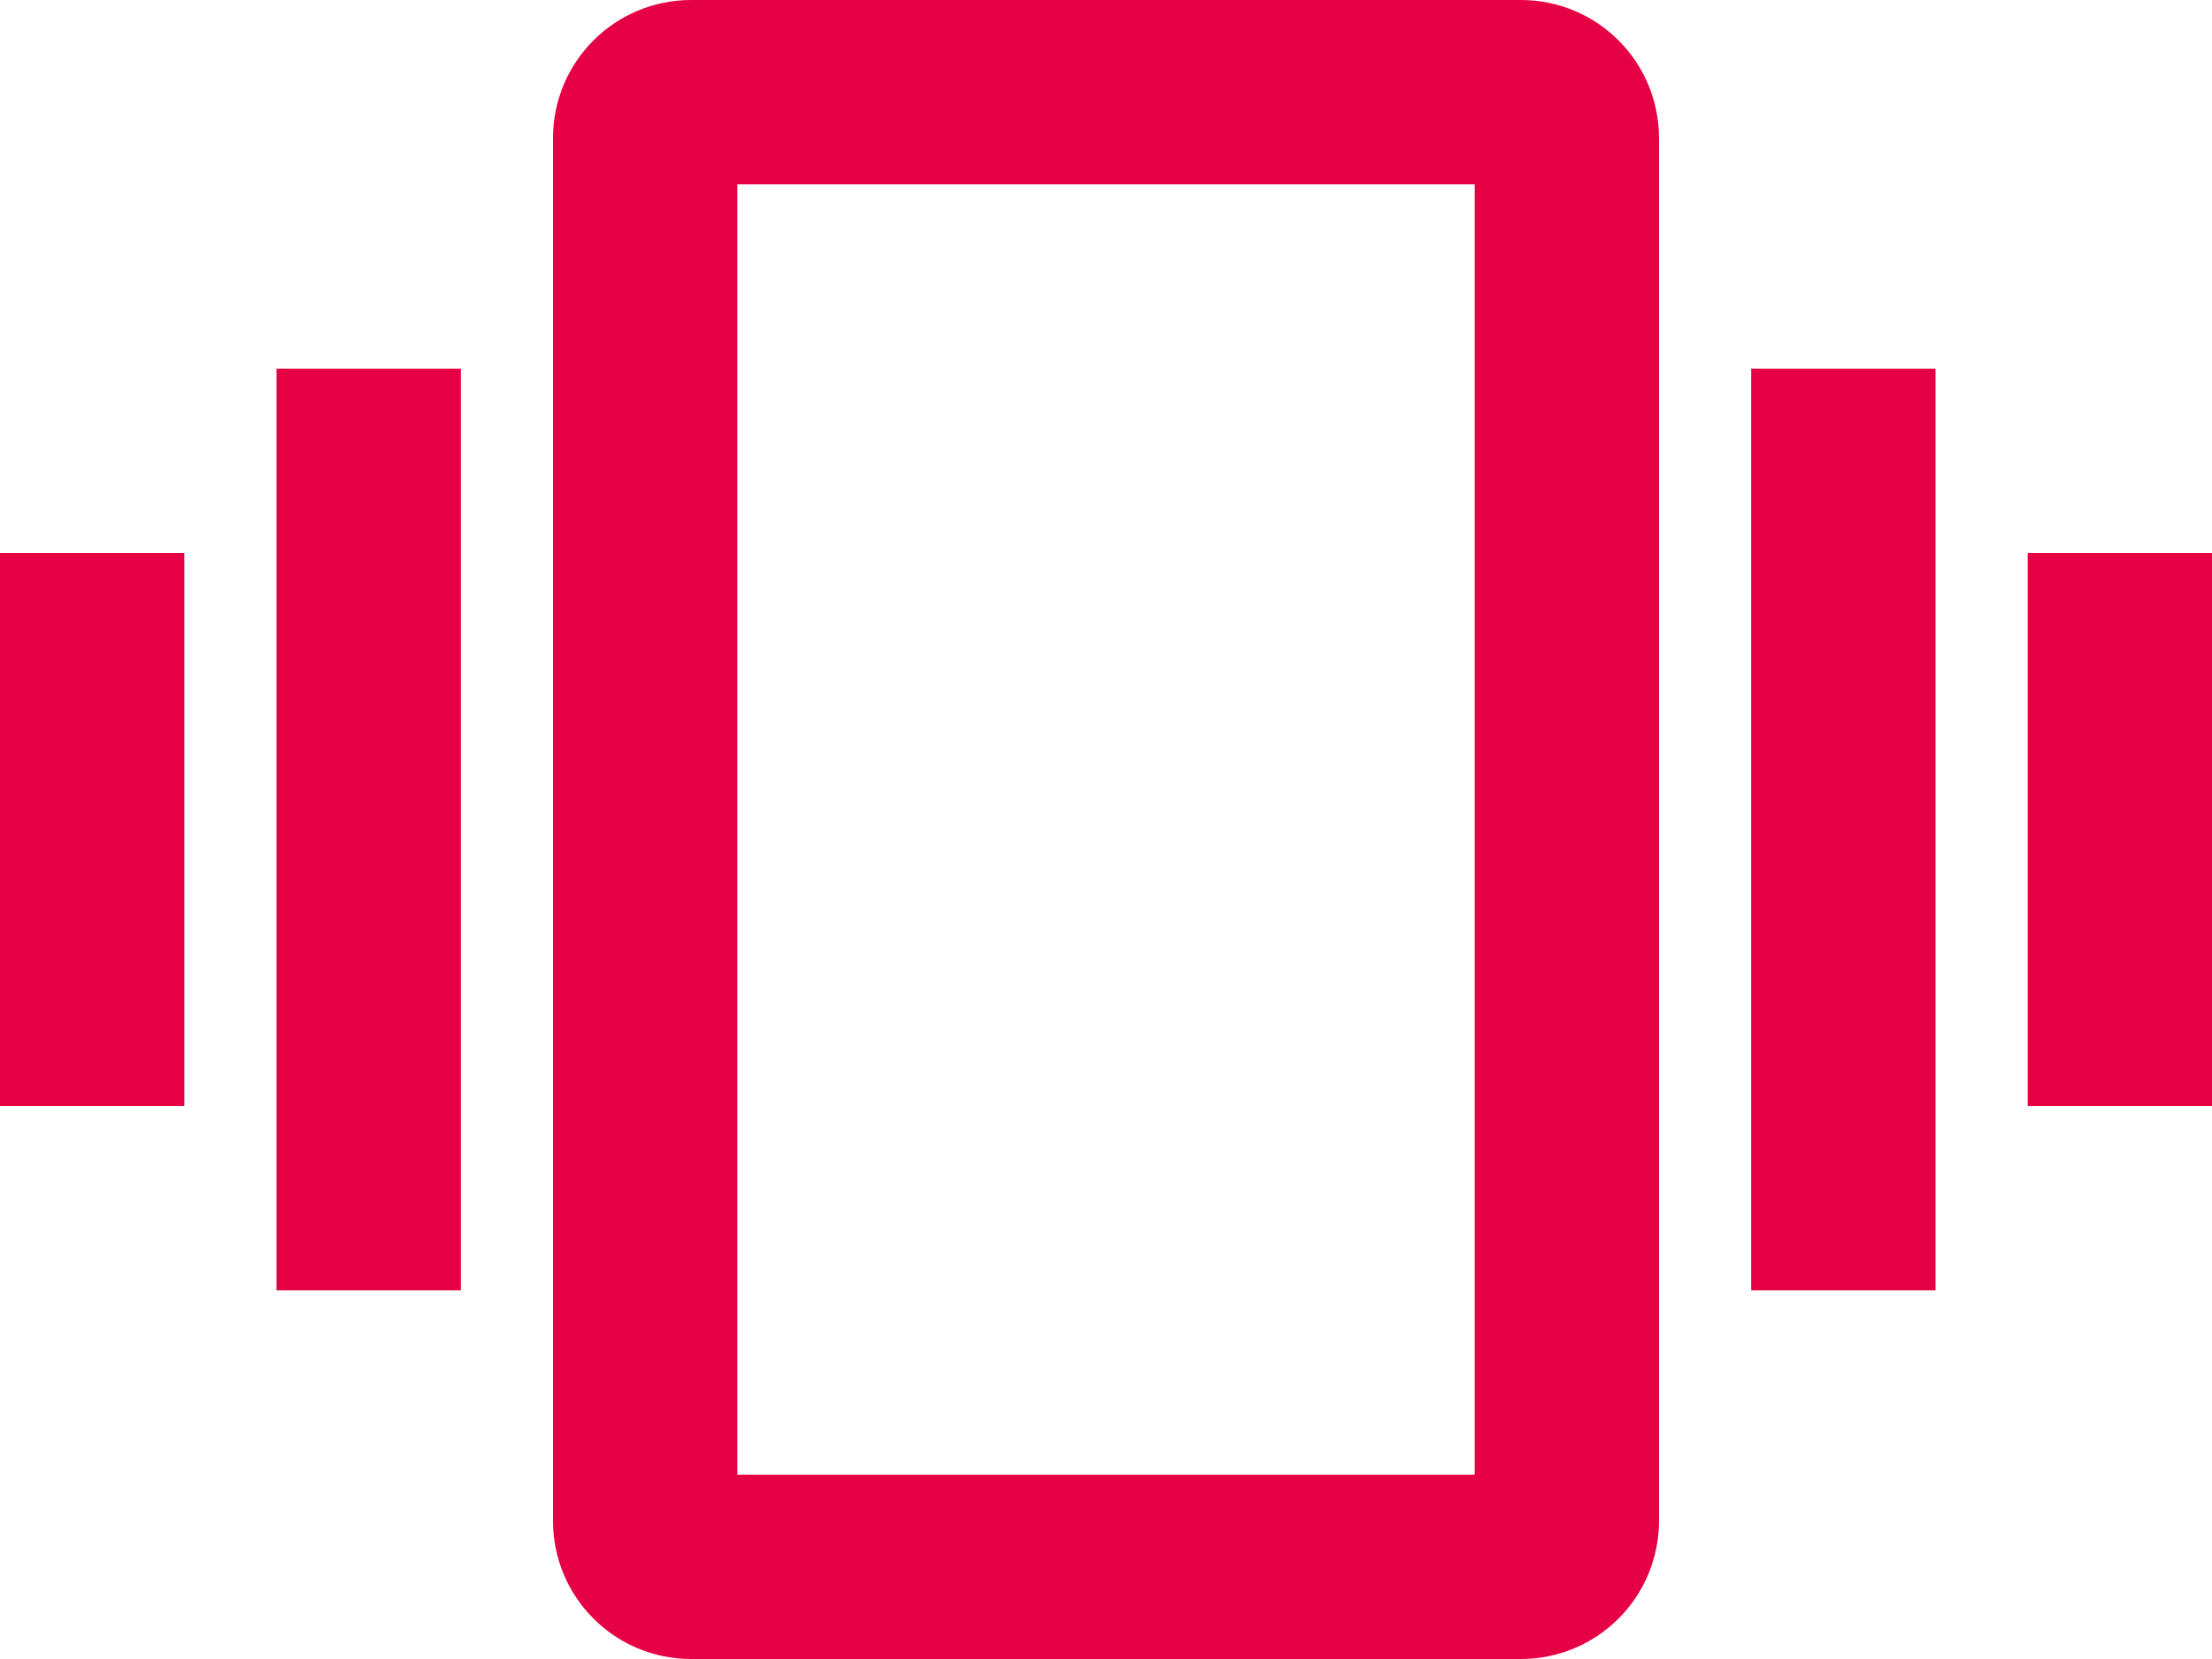 <?xml version="1.0" encoding="UTF-8" standalone="no"?>
<svg width="360px" height="270px" viewBox="0 0 360 270" version="1.1" xmlns="http://www.w3.org/2000/svg" xmlns:xlink="http://www.w3.org/1999/xlink">
    <!-- Generator: Sketch 3.7.2 (28276) - http://www.bohemiancoding.com/sketch -->
    <title>model_shake_big</title>
    <desc>Created with Sketch.</desc>
    <defs></defs>
    <g id="Page-1" stroke="none" stroke-width="1" fill="none" fill-rule="evenodd">
        <g id="clock-right-copy-4" transform="translate(-180, -405)">
            <g id="model_shake_big" transform="translate(180, 360)">
                <polygon id="Shape" points="0 0 360 0 360 360 0 360"></polygon>
                <path d="M0,225 L30,225 L30,135 L0,135 L0,225 L0,225 Z M45,255 L75,255 L75,105 L45,105 L45,255 L45,255 Z M330,135 L330,225 L360,225 L360,135 L330,135 L330,135 Z M285,255 L315,255 L315,105 L285,105 L285,255 L285,255 Z M247.5,45 L112.5,45 C100.05,45 90,55.05 90,67.5 L90,292.5 C90,304.95 100.05,315 112.5,315 L247.5,315 C259.95,315 270,304.95 270,292.5 L270,67.5 C270,55.05 259.95,45 247.5,45 L247.5,45 Z M240,285 L120,285 L120,75 L240,75 L240,285 L240,285 Z" id="Shape" fill="#E60044"></path>
            </g>
        </g>
    </g>
</svg>